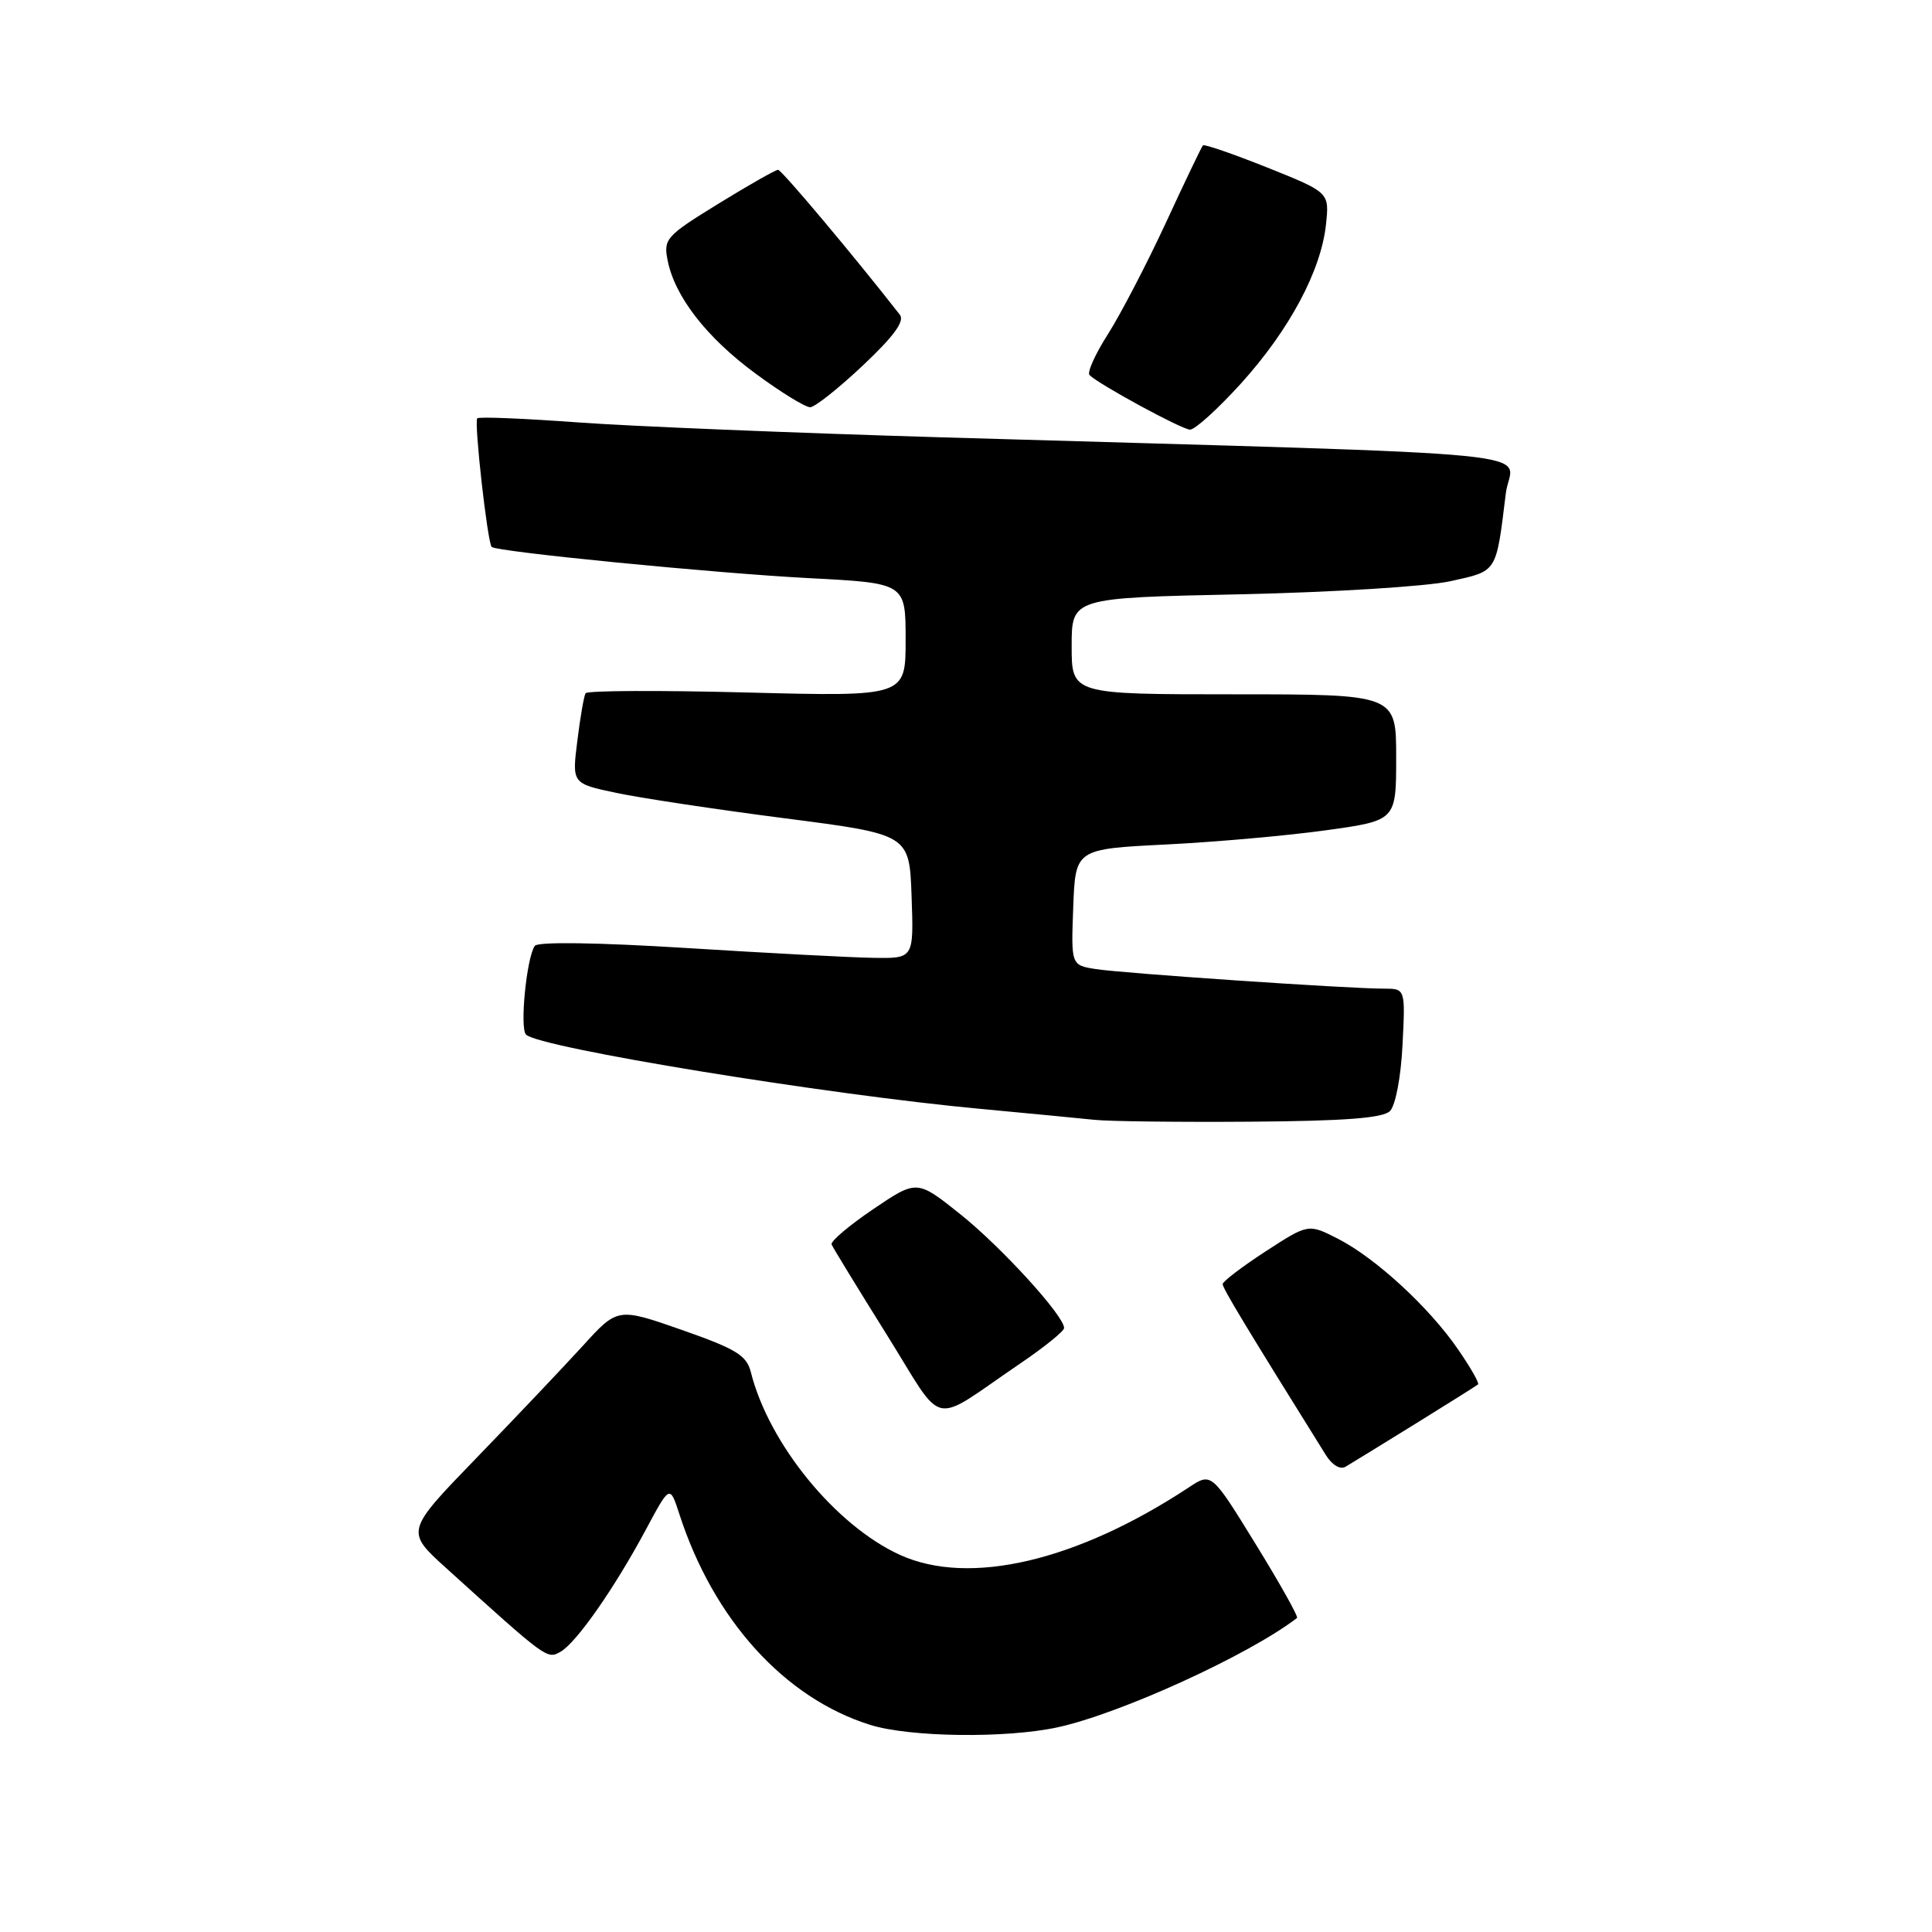 <?xml version="1.0" encoding="UTF-8" standalone="no"?>
<!DOCTYPE svg PUBLIC "-//W3C//DTD SVG 1.1//EN" "http://www.w3.org/Graphics/SVG/1.1/DTD/svg11.dtd" >
<svg xmlns="http://www.w3.org/2000/svg" xmlns:xlink="http://www.w3.org/1999/xlink" version="1.1" viewBox="0 0 256 256">
 <g >
 <path fill="currentColor"
d=" M 140.08 228.89 C 148.37 227.11 165.48 219.30 171.86 214.39 C 172.07 214.23 169.60 209.83 166.38 204.60 C 160.53 195.10 160.53 195.10 157.52 197.09 C 142.69 206.87 128.45 210.20 119.27 206.04 C 110.73 202.16 101.87 191.31 99.49 181.81 C 98.93 179.59 97.54 178.74 90.34 176.22 C 81.84 173.25 81.84 173.25 77.18 178.38 C 74.61 181.19 68.29 187.86 63.12 193.20 C 53.73 202.90 53.73 202.90 59.11 207.77 C 72.47 219.86 72.48 219.87 74.25 218.88 C 76.35 217.71 81.42 210.45 85.61 202.63 C 88.76 196.75 88.76 196.75 90.02 200.63 C 94.55 214.63 103.96 225.01 115.32 228.56 C 120.54 230.19 133.23 230.36 140.08 228.89 Z  M 187.50 188.69 C 191.90 185.97 195.66 183.60 195.85 183.44 C 196.04 183.28 194.85 181.19 193.20 178.80 C 189.37 173.22 182.27 166.69 177.28 164.14 C 173.36 162.14 173.36 162.14 167.69 165.82 C 164.58 167.85 162.02 169.79 162.01 170.15 C 162.00 170.69 165.11 175.85 175.67 192.78 C 176.51 194.13 177.58 194.77 178.29 194.35 C 178.96 193.96 183.10 191.41 187.50 188.69 Z  M 135.27 180.61 C 138.42 178.47 141.00 176.38 141.00 175.97 C 141.00 174.35 132.71 165.26 127.26 160.90 C 121.50 156.30 121.50 156.30 115.69 160.23 C 112.50 162.39 110.02 164.49 110.19 164.90 C 110.36 165.31 113.63 170.66 117.46 176.79 C 125.38 189.45 123.01 188.94 135.27 180.61 Z  M 184.18 147.22 C 184.91 146.49 185.63 142.72 185.84 138.47 C 186.22 131.00 186.22 131.00 183.36 131.00 C 178.73 131.01 148.79 128.97 145.21 128.41 C 141.92 127.89 141.92 127.89 142.21 120.20 C 142.50 112.50 142.50 112.50 154.50 111.90 C 161.10 111.57 170.66 110.72 175.75 110.01 C 185.00 108.72 185.00 108.72 185.00 100.36 C 185.00 92.00 185.00 92.00 163.50 92.00 C 142.00 92.00 142.00 92.00 142.00 85.61 C 142.00 79.22 142.00 79.22 164.25 78.75 C 176.61 78.48 189.03 77.71 192.20 77.01 C 198.46 75.62 198.22 76.00 199.53 65.36 C 200.24 59.56 209.00 60.42 124.50 57.94 C 105.25 57.37 83.68 56.49 76.57 55.97 C 69.46 55.45 63.46 55.20 63.24 55.43 C 62.79 55.87 64.60 71.94 65.15 72.47 C 65.84 73.12 94.76 75.96 107.25 76.61 C 120.00 77.27 120.00 77.27 120.00 84.78 C 120.00 92.30 120.00 92.30 98.99 91.76 C 87.44 91.46 77.81 91.50 77.59 91.86 C 77.38 92.21 76.88 95.05 76.50 98.16 C 75.79 103.82 75.79 103.82 81.65 105.06 C 84.87 105.74 94.92 107.26 104.00 108.43 C 120.50 110.56 120.50 110.56 120.79 118.78 C 121.08 127.00 121.08 127.00 115.79 126.92 C 112.88 126.88 101.72 126.29 91.00 125.62 C 79.12 124.88 71.25 124.77 70.86 125.33 C 69.77 126.91 68.85 136.25 69.70 137.09 C 71.43 138.83 109.62 145.06 130.00 146.94 C 136.32 147.53 143.07 148.18 145.00 148.38 C 146.93 148.59 156.24 148.70 165.70 148.63 C 178.22 148.54 183.25 148.15 184.18 147.22 Z  M 164.44 50.81 C 170.85 43.72 175.05 35.87 175.70 29.74 C 176.15 25.50 176.15 25.50 167.95 22.21 C 163.43 20.41 159.59 19.08 159.40 19.26 C 159.22 19.44 157.00 24.07 154.47 29.55 C 151.93 35.02 148.48 41.65 146.80 44.29 C 145.12 46.92 144.02 49.36 144.37 49.70 C 145.60 50.93 156.52 56.87 157.67 56.93 C 158.31 56.97 161.35 54.21 164.44 50.81 Z  M 114.34 48.42 C 118.44 44.56 119.90 42.56 119.24 41.71 C 113.20 33.97 103.57 22.50 103.10 22.50 C 102.77 22.50 99.21 24.52 95.18 27.00 C 88.26 31.26 87.90 31.66 88.46 34.48 C 89.40 39.29 93.62 44.73 100.14 49.52 C 103.48 51.99 106.73 53.98 107.36 53.96 C 107.99 53.94 111.13 51.45 114.34 48.42 Z "/>
</g>
</svg>